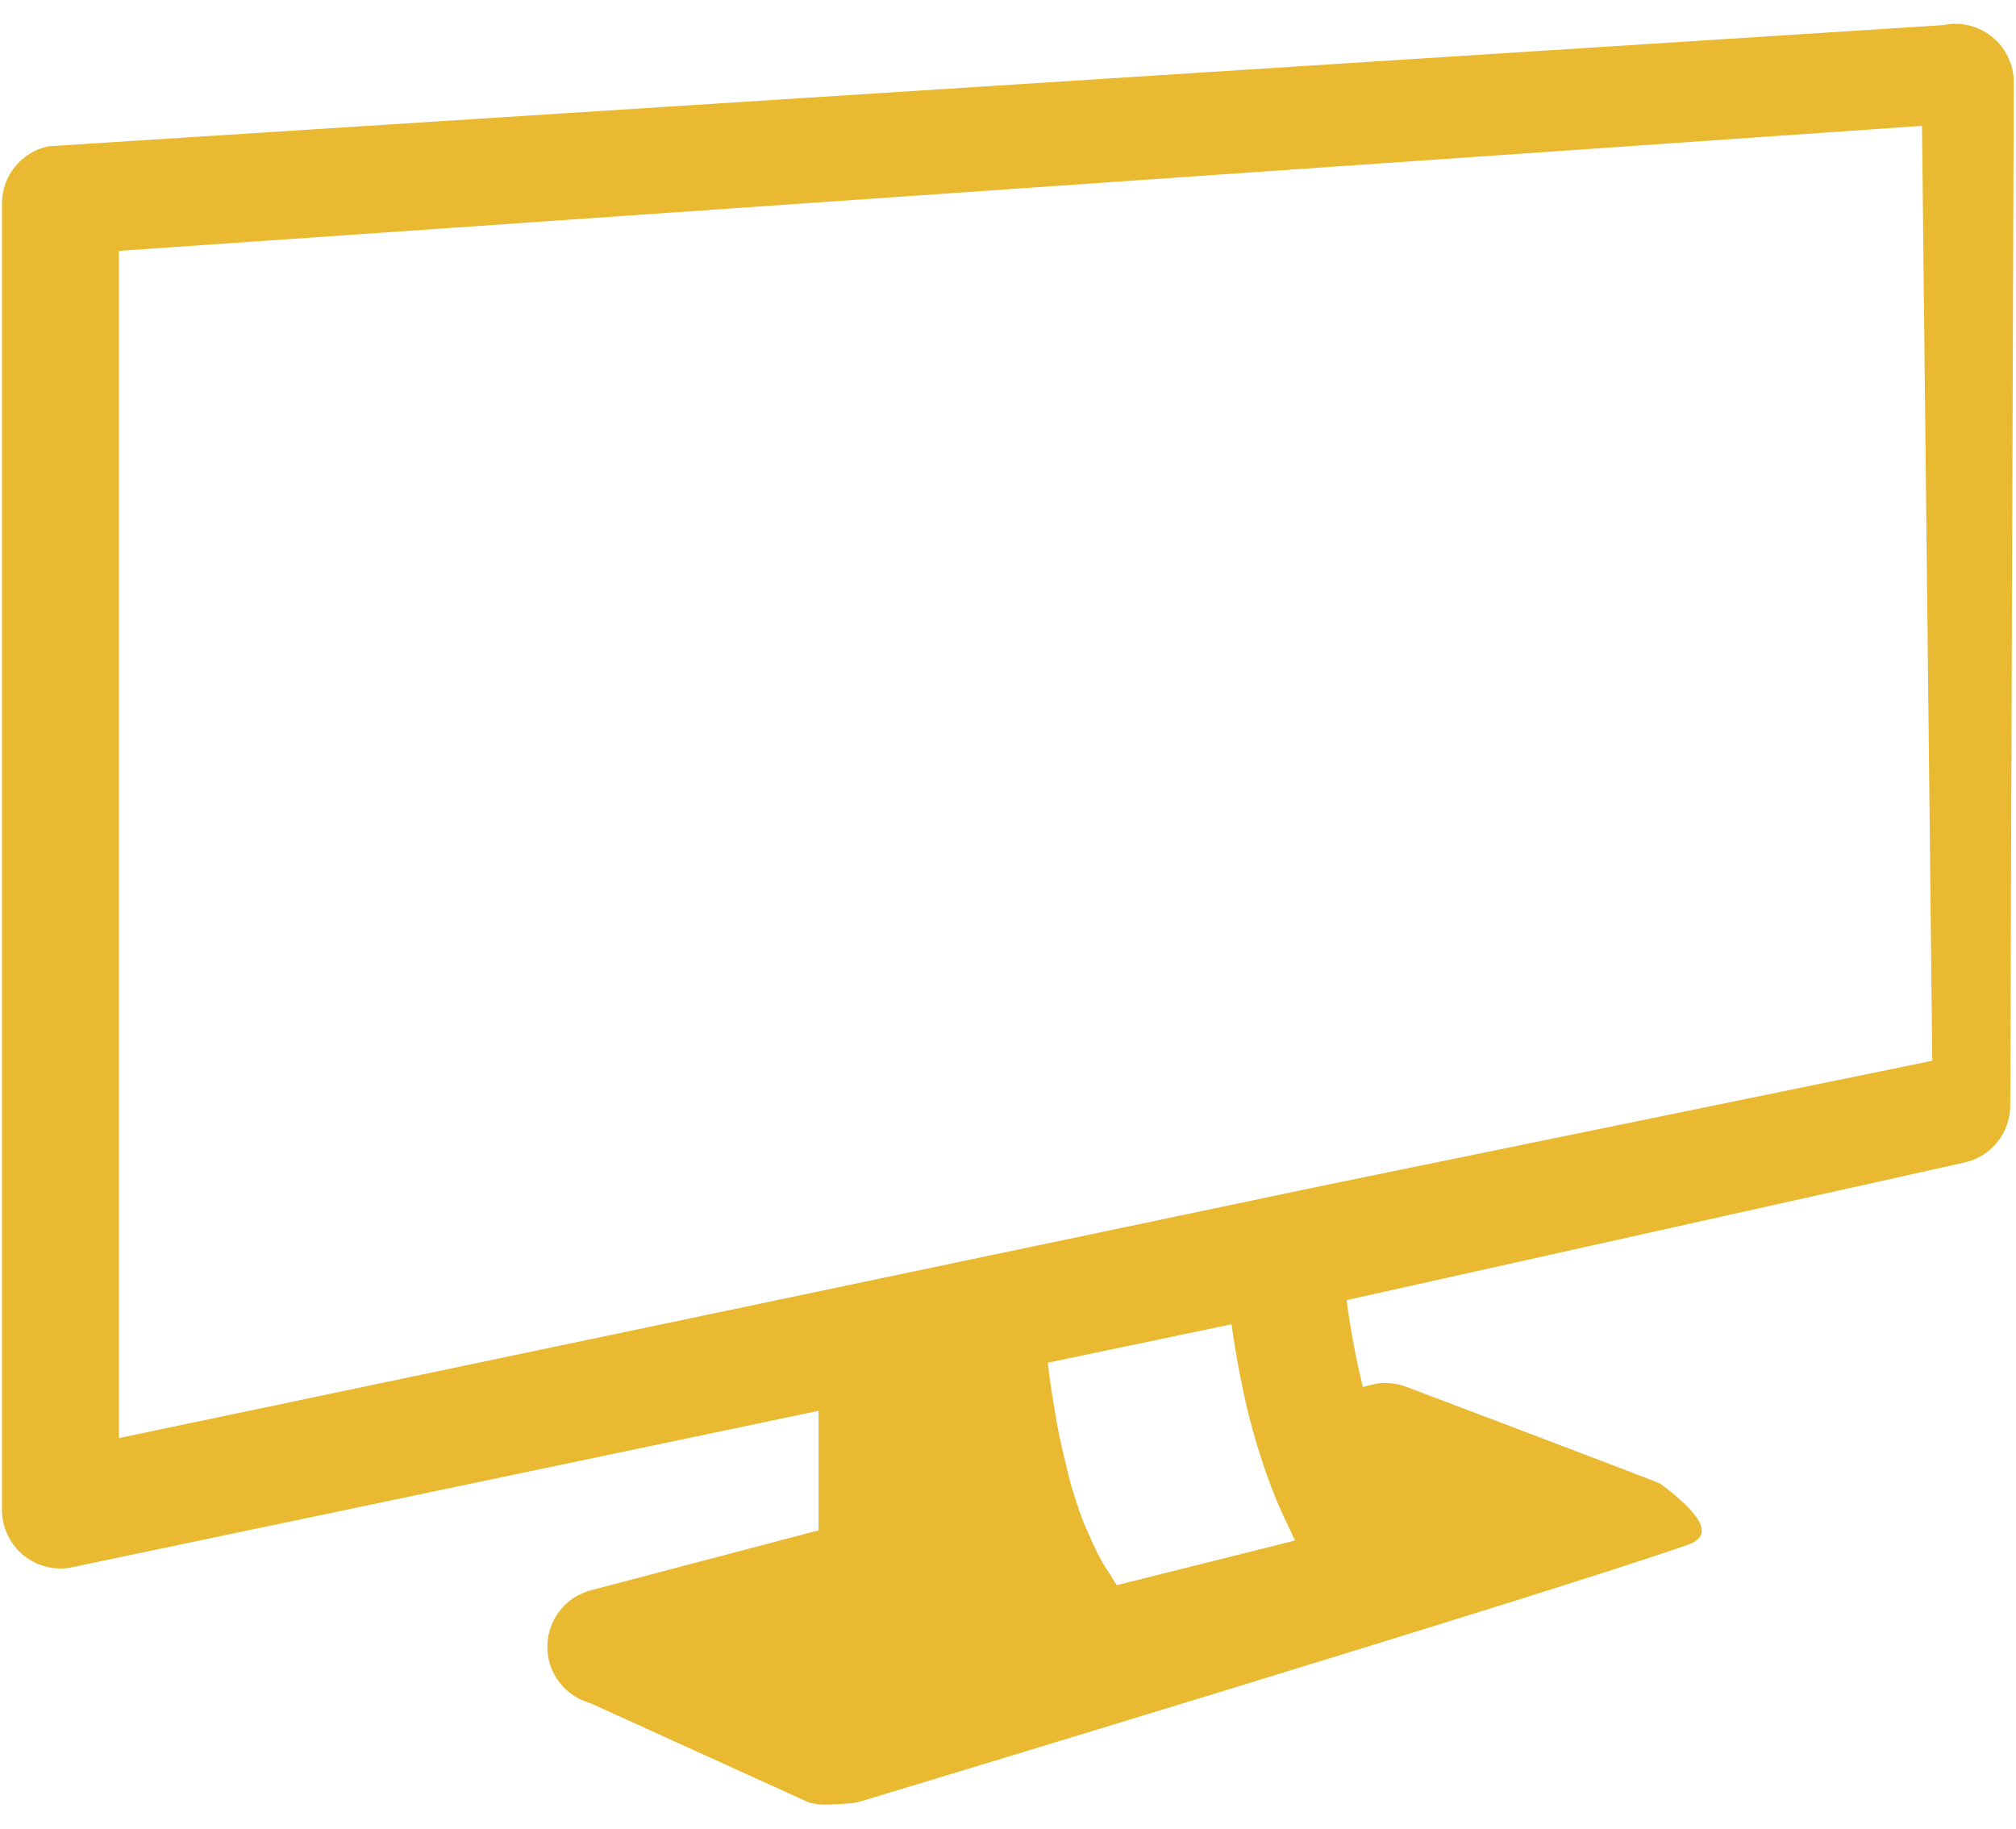 <?xml version="1.0" encoding="UTF-8" standalone="no"?>
<!DOCTYPE svg PUBLIC "-//W3C//DTD SVG 1.1//EN" "http://www.w3.org/Graphics/SVG/1.1/DTD/svg11.dtd">
<svg width="100%" height="100%" viewBox="0 0 452 410" version="1.1" xmlns="http://www.w3.org/2000/svg" xmlns:xlink="http://www.w3.org/1999/xlink" xml:space="preserve" xmlns:serif="http://www.serif.com/" style="fill-rule:evenodd;clip-rule:evenodd;stroke-linejoin:round;stroke-miterlimit:2;">
    <g transform="matrix(0.87,0,0,0.87,0.444,-38.17)">
        <path d="M321.424,409.018C322.648,413.916 324.144,418.712 325.777,423.441C327.477,428.305 329.433,432.999 331.644,437.474C332.205,438.578 332.665,439.769 333.243,440.858L287.667,452.271L287.291,452.357C286.662,451.557 286.152,450.484 285.56,449.601C285.541,449.566 285.525,449.532 285.506,449.498C284.827,448.513 284.162,447.525 283.535,446.403C282.309,444.242 281.206,441.878 280.132,439.377C279.689,438.341 279.216,437.388 278.787,436.3C278.72,436.129 278.652,436.028 278.601,435.857C277.258,432.32 276.05,428.544 274.961,424.597C274.843,424.122 274.758,423.612 274.622,423.101C274.486,422.556 274.366,421.978 274.23,421.434C273.431,418.237 272.685,414.971 272.036,411.603C271.766,410.14 271.527,408.643 271.273,407.147C270.744,404.119 270.268,401.092 269.876,398.03C269.758,397.044 269.64,396.041 269.519,395.036L316.868,385.138C317.937,392.893 319.433,400.989 321.424,409.018ZM30.138,108.53L494.801,76.309L497.454,317.225L344.177,348.637L329.316,351.732L314.247,354.897L314.026,354.947L267.546,364.694L252.565,367.822L237.513,370.986L225.49,373.503L210.439,376.668L30.138,414.461L30.138,108.53ZM434.596,441.901C441.958,439.283 436.545,433.071 427.354,426.209C426.785,425.784 361.848,401.227 361.848,401.227C358.94,400.139 355.743,399.968 352.732,400.768L350.708,401.295C348.956,394.085 347.511,386.566 346.527,378.913L505.592,343.483C512.566,342.018 517.547,335.863 517.547,328.754L518.451,65.08C518.451,60.547 516.413,56.253 512.892,53.387C509.372,50.53 504.743,49.374 500.305,50.342L11.975,81.565C5.002,83.028 0.001,89.177 0.001,96.304L0.001,432.999C0.001,437.524 2.059,441.828 5.58,444.702C8.283,446.879 11.634,448.07 15.07,448.07C16.09,448.07 17.126,447.967 18.164,447.727L210.439,407.437L210.439,438.238L151.765,453.682C145.169,455.417 140.577,461.37 140.545,468.19C140.51,475.011 145.085,480.999 151.664,482.784L207.791,508.301C209.184,508.711 210.647,508.932 212.092,508.932C213.538,508.932 219.382,508.656 220.777,508.246C220.777,508.246 402.076,453.469 434.596,441.901Z" style="fill:rgb(232,185,49);fill-rule:nonzero;"/>
    </g>
</svg>
